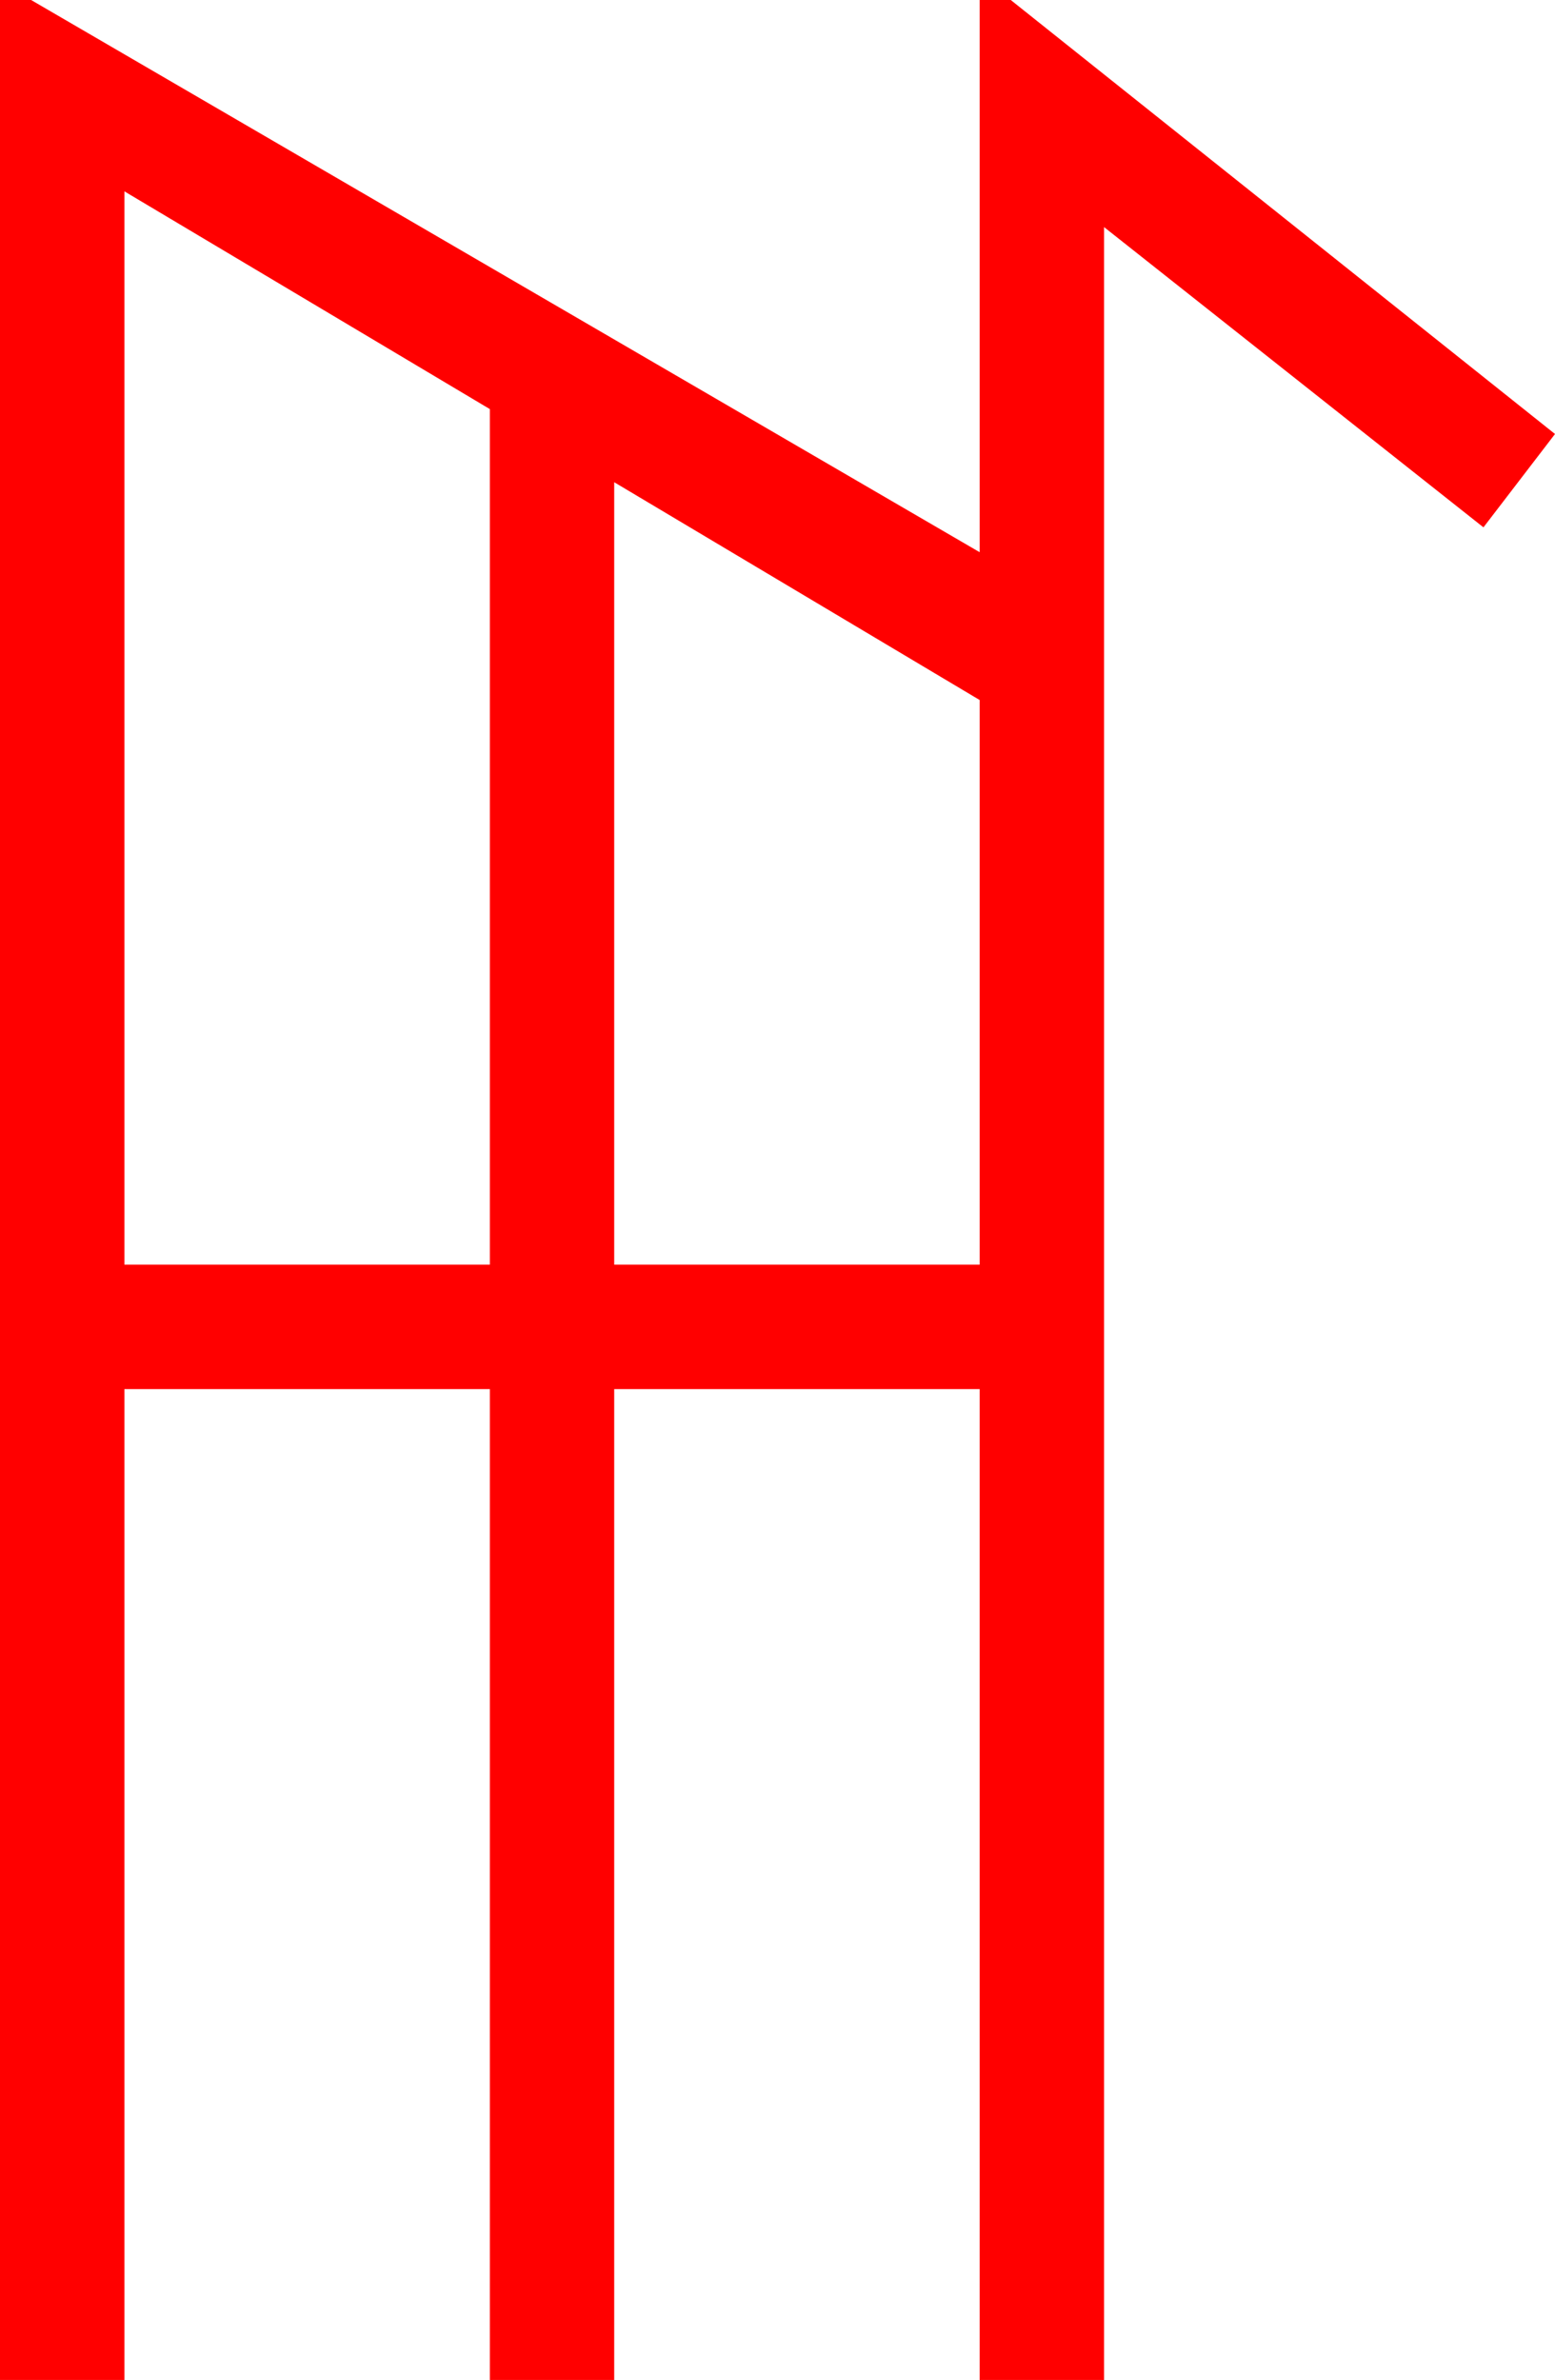 <?xml version="1.0" encoding="utf-8"?>
<!DOCTYPE svg PUBLIC "-//W3C//DTD SVG 1.1//EN" "http://www.w3.org/Graphics/SVG/1.1/DTD/svg11.dtd">
<svg width="29.297" height="44.824" xmlns="http://www.w3.org/2000/svg" xmlns:xlink="http://www.w3.org/1999/xlink" xmlns:xml="http://www.w3.org/XML/1998/namespace" version="1.1">
  <g>
    <g>
      <path style="fill:#FF0000;fill-opacity:1" d="M11.572,9.082L11.572,23.818 18.457,23.818 18.457,13.184 11.572,9.082z M2.344,3.604L2.344,23.818 9.229,23.818 9.229,7.705 2.344,3.604z M0,0L0.586,0 18.457,10.4 18.457,0 19.043,0 29.297,8.174 27.949,9.932 20.801,4.277 20.801,44.824 18.457,44.824 18.457,26.162 11.572,26.162 11.572,44.824 9.229,44.824 9.229,26.162 2.344,26.162 2.344,44.824 0,44.824 0,0z" />
    </g>
  </g>
</svg>